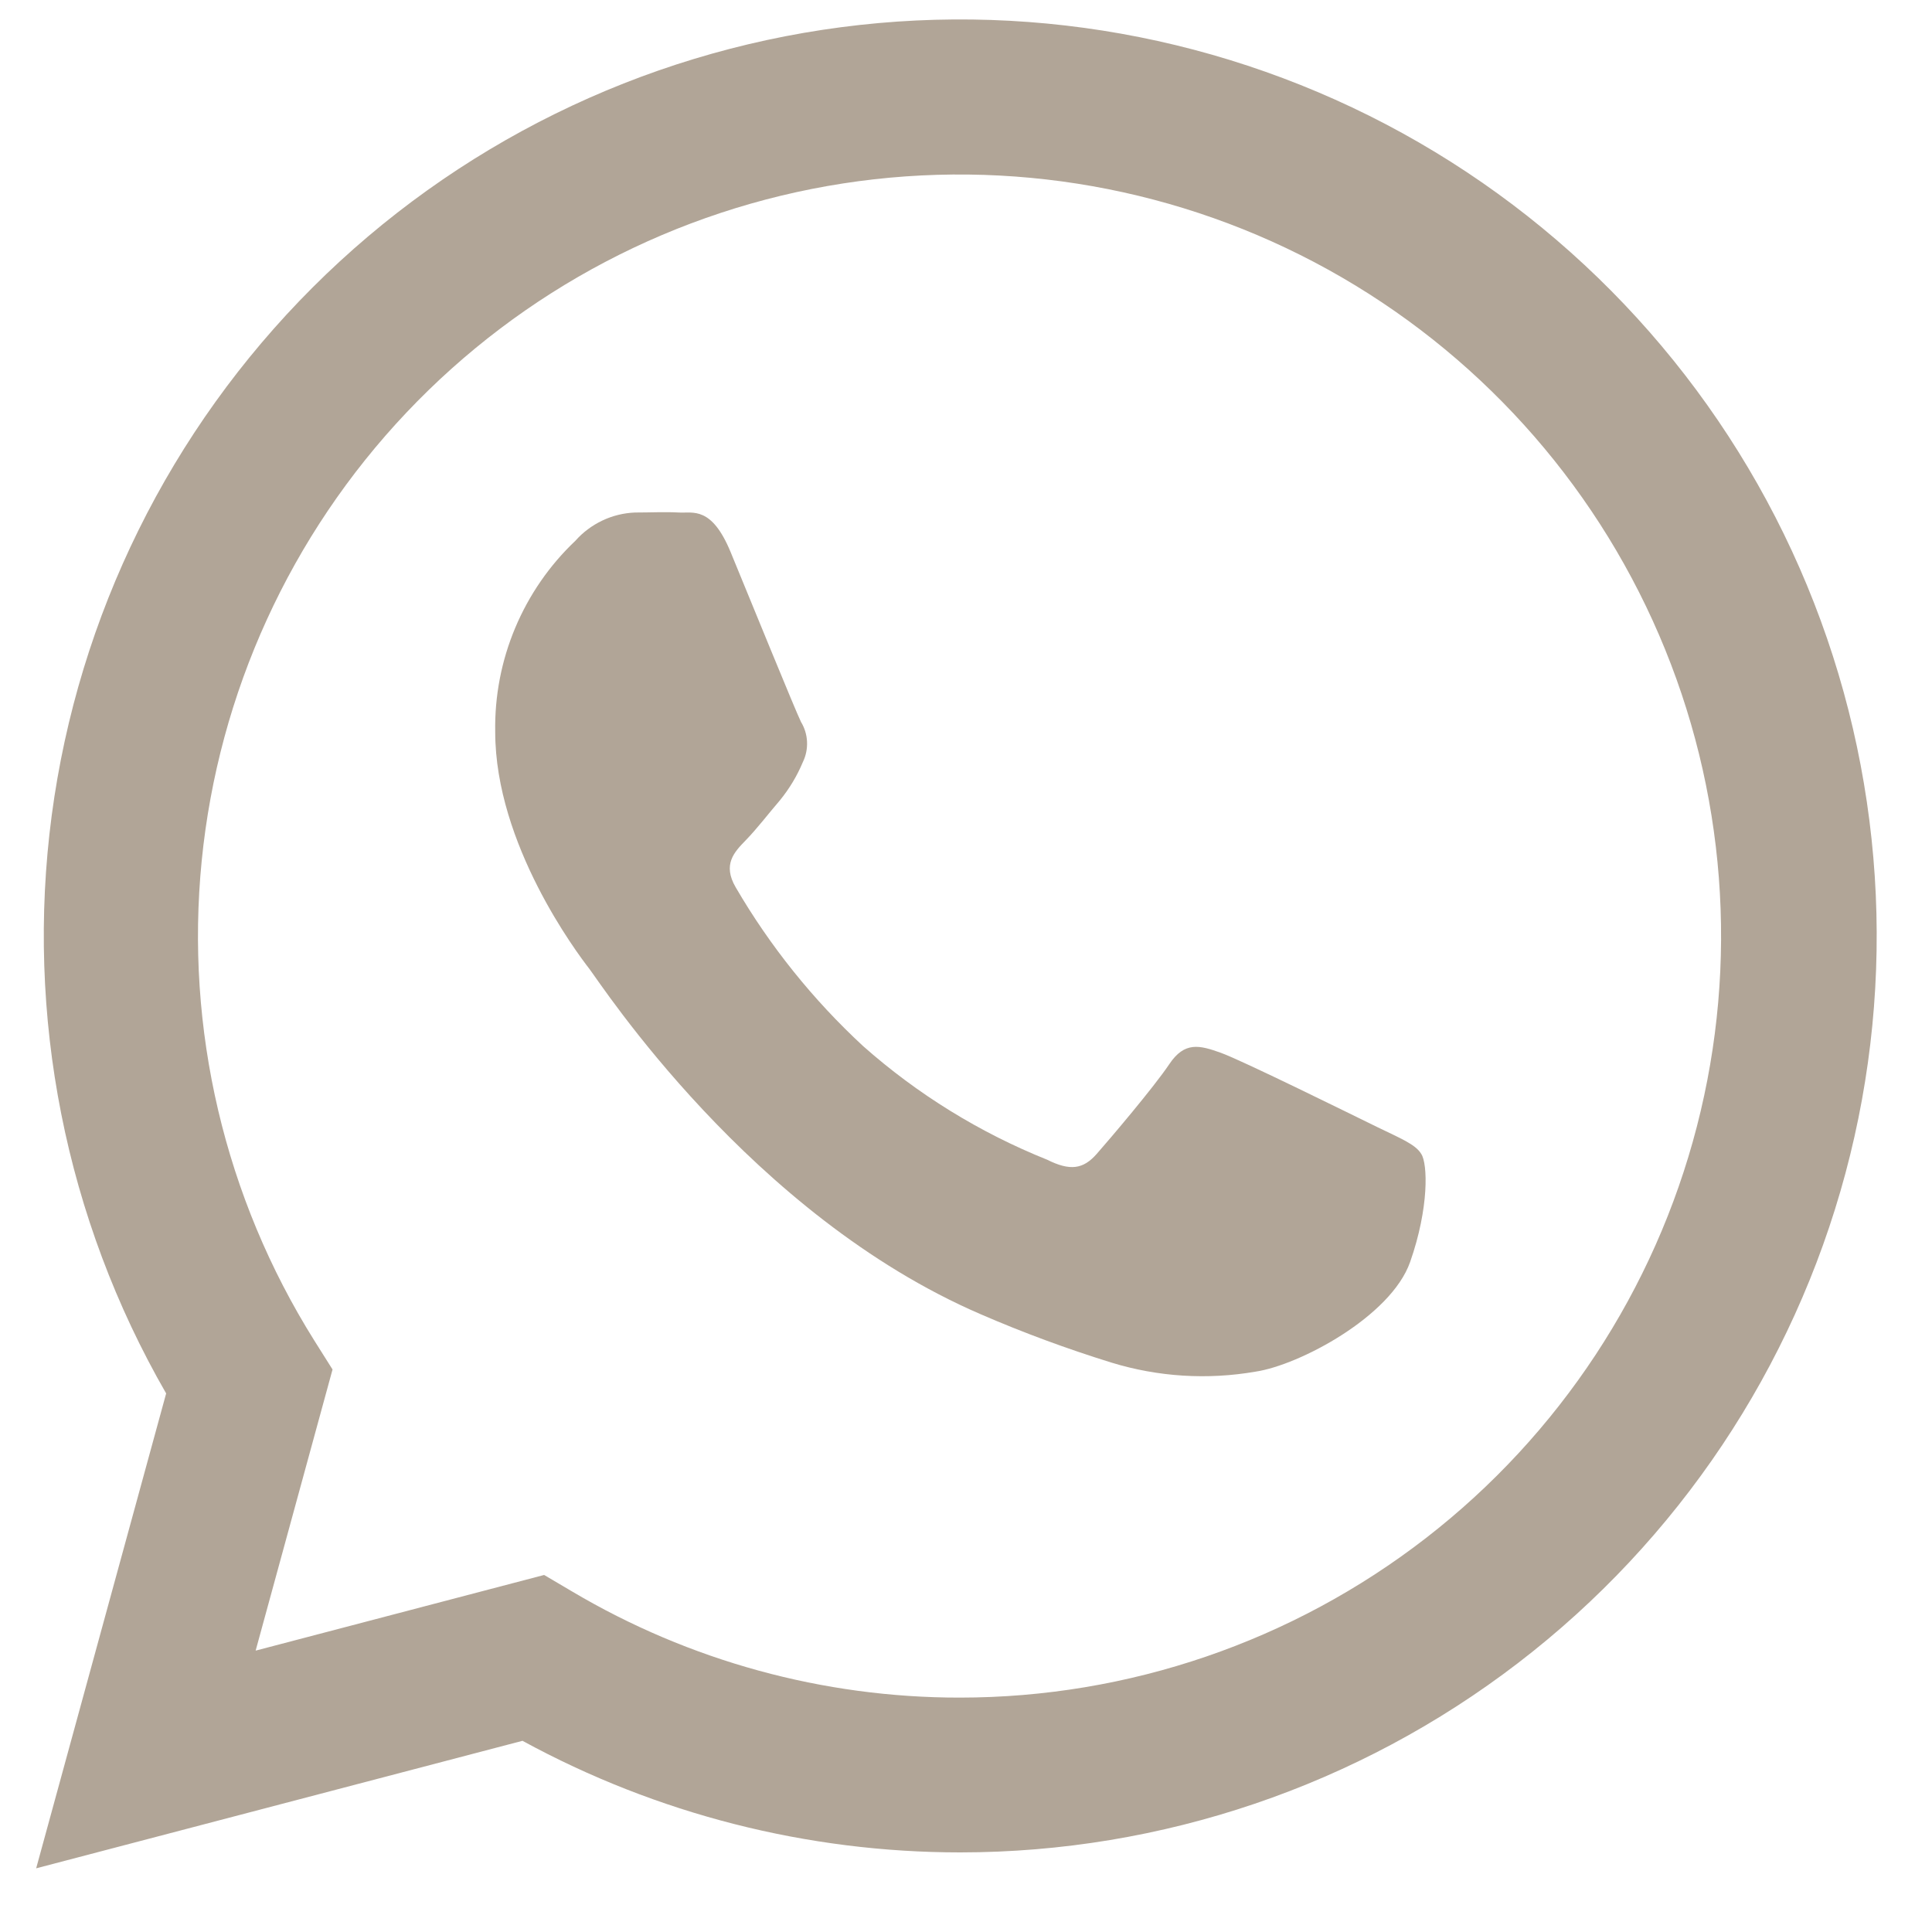 <svg width="25" height="25" viewBox="0 0 25 25" fill="none" xmlns="http://www.w3.org/2000/svg">
<path d="M0.468 24.176L2.15 18.031C0.847 15.769 0.327 13.141 0.669 10.553C1.012 7.966 2.199 5.564 4.046 3.719C5.892 1.875 8.296 0.691 10.884 0.352C13.472 0.013 16.1 0.537 18.36 1.843C20.619 3.149 22.385 5.164 23.383 7.576C24.381 9.987 24.556 12.661 23.88 15.182C23.204 17.703 21.715 19.931 19.644 21.519C17.573 23.108 15.036 23.969 12.426 23.97C10.447 23.97 8.499 23.474 6.761 22.526L0.468 24.176ZM7.041 20.38L7.402 20.593C8.92 21.493 10.653 21.968 12.418 21.967C14.603 21.967 16.725 21.24 18.452 19.902C20.179 18.564 21.412 16.69 21.958 14.575C22.504 12.46 22.332 10.223 21.468 8.216C20.604 6.21 19.098 4.547 17.186 3.489C15.275 2.432 13.066 2.04 10.907 2.374C8.748 2.709 6.762 3.751 5.26 5.338C3.758 6.925 2.826 8.965 2.61 11.139C2.394 13.313 2.907 15.497 4.068 17.348L4.303 17.721L3.308 21.359L7.041 20.38Z" fill="#B1A597"/>
<path fill-rule="evenodd" clip-rule="evenodd" d="M18.391 14.932C18.318 14.808 18.119 14.729 17.823 14.585C17.528 14.441 16.07 13.72 15.797 13.623C15.523 13.525 15.329 13.473 15.13 13.771C14.931 14.068 14.366 14.733 14.191 14.932C14.017 15.13 13.847 15.155 13.551 15.007C12.678 14.657 11.871 14.159 11.167 13.535C10.52 12.936 9.964 12.244 9.52 11.482C9.347 11.186 9.501 11.026 9.649 10.874C9.797 10.722 9.945 10.527 10.093 10.355C10.215 10.205 10.315 10.039 10.389 9.861C10.429 9.779 10.447 9.689 10.443 9.598C10.439 9.507 10.412 9.419 10.365 9.342C10.292 9.194 9.698 7.735 9.453 7.141C9.207 6.547 8.966 6.642 8.786 6.632C8.605 6.622 8.415 6.632 8.216 6.632C8.07 6.638 7.926 6.673 7.794 6.736C7.662 6.799 7.543 6.887 7.446 6.997C7.111 7.314 6.846 7.698 6.667 8.124C6.488 8.55 6.4 9.008 6.408 9.47C6.408 10.927 7.47 12.335 7.624 12.534C7.778 12.733 9.714 15.724 12.692 17.007C13.243 17.246 13.808 17.454 14.382 17.632C14.986 17.817 15.624 17.857 16.247 17.749C16.816 17.664 18 17.034 18.247 16.33C18.494 15.627 18.474 15.056 18.391 14.932Z" fill="#B1A597"/>
</svg>
